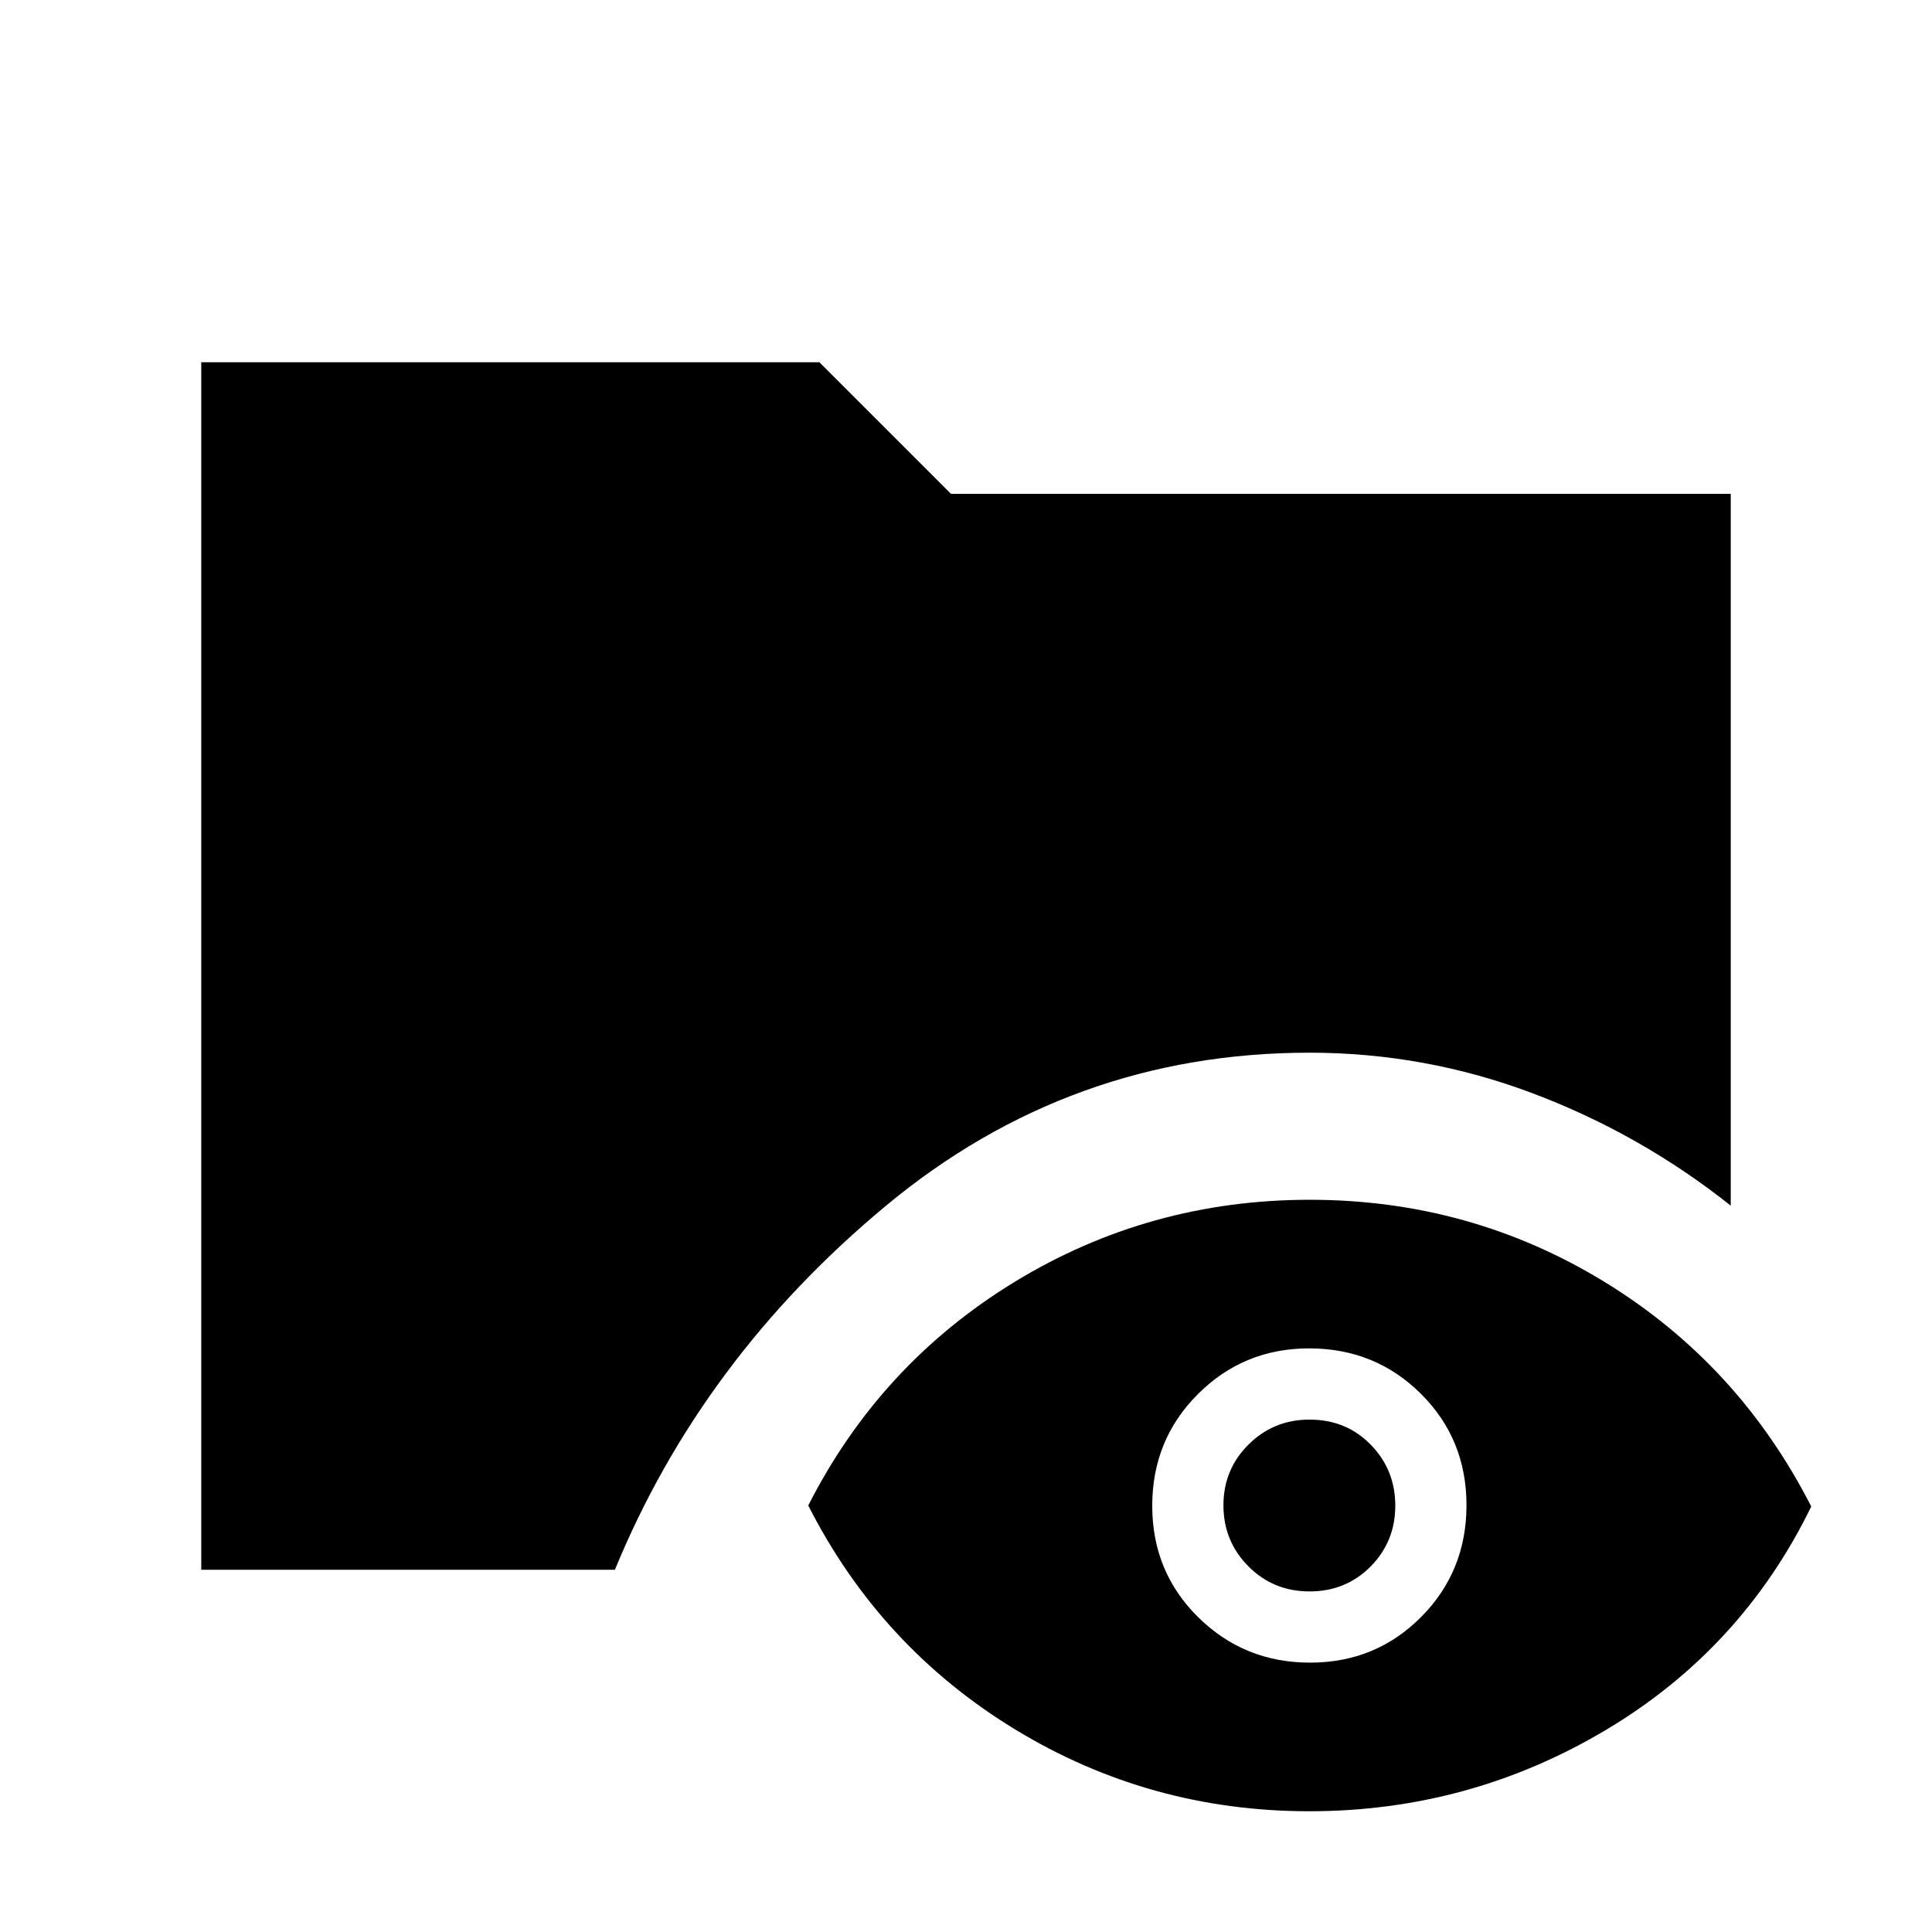<svg xmlns="http://www.w3.org/2000/svg" width="48" height="48" viewBox="0 -960 960 960"><path d="M100-180v-600h307.15l65.39 65.39H860v353.69q-44.81-35.6-98.36-55.8-53.55-20.2-111.02-20.2-118.83 0-210.42 76.07Q348.62-284.77 305.54-180H100ZM650.55-60q-79.47 0-146.32-40.77-66.84-40.77-102.61-111.15 35.77-70.39 102.62-111.16 66.85-40.76 146.58-40.76 79.72 0 146.37 40.76Q863.84-282.31 900-211.42q-34.54 70.88-102.26 111.15Q730.02-60 650.55-60Zm.39-73.85q32.67 0 55.21-22.68 22.54-22.69 22.54-55.54 0-32.85-22.68-55.39T650.49-290q-32.49 0-55.22 22.69-22.73 22.68-22.73 55.53 0 32.86 22.86 55.39 22.86 22.54 55.54 22.54Zm-.2-35.38q-18.05 0-30.43-12.48-12.39-12.48-12.39-30.31t12.48-30.21q12.47-12.38 30.29-12.38 18.23 0 30.42 12.47 12.2 12.48 12.2 30.31t-12.27 30.21q-12.26 12.39-30.3 12.39Z"/></svg>